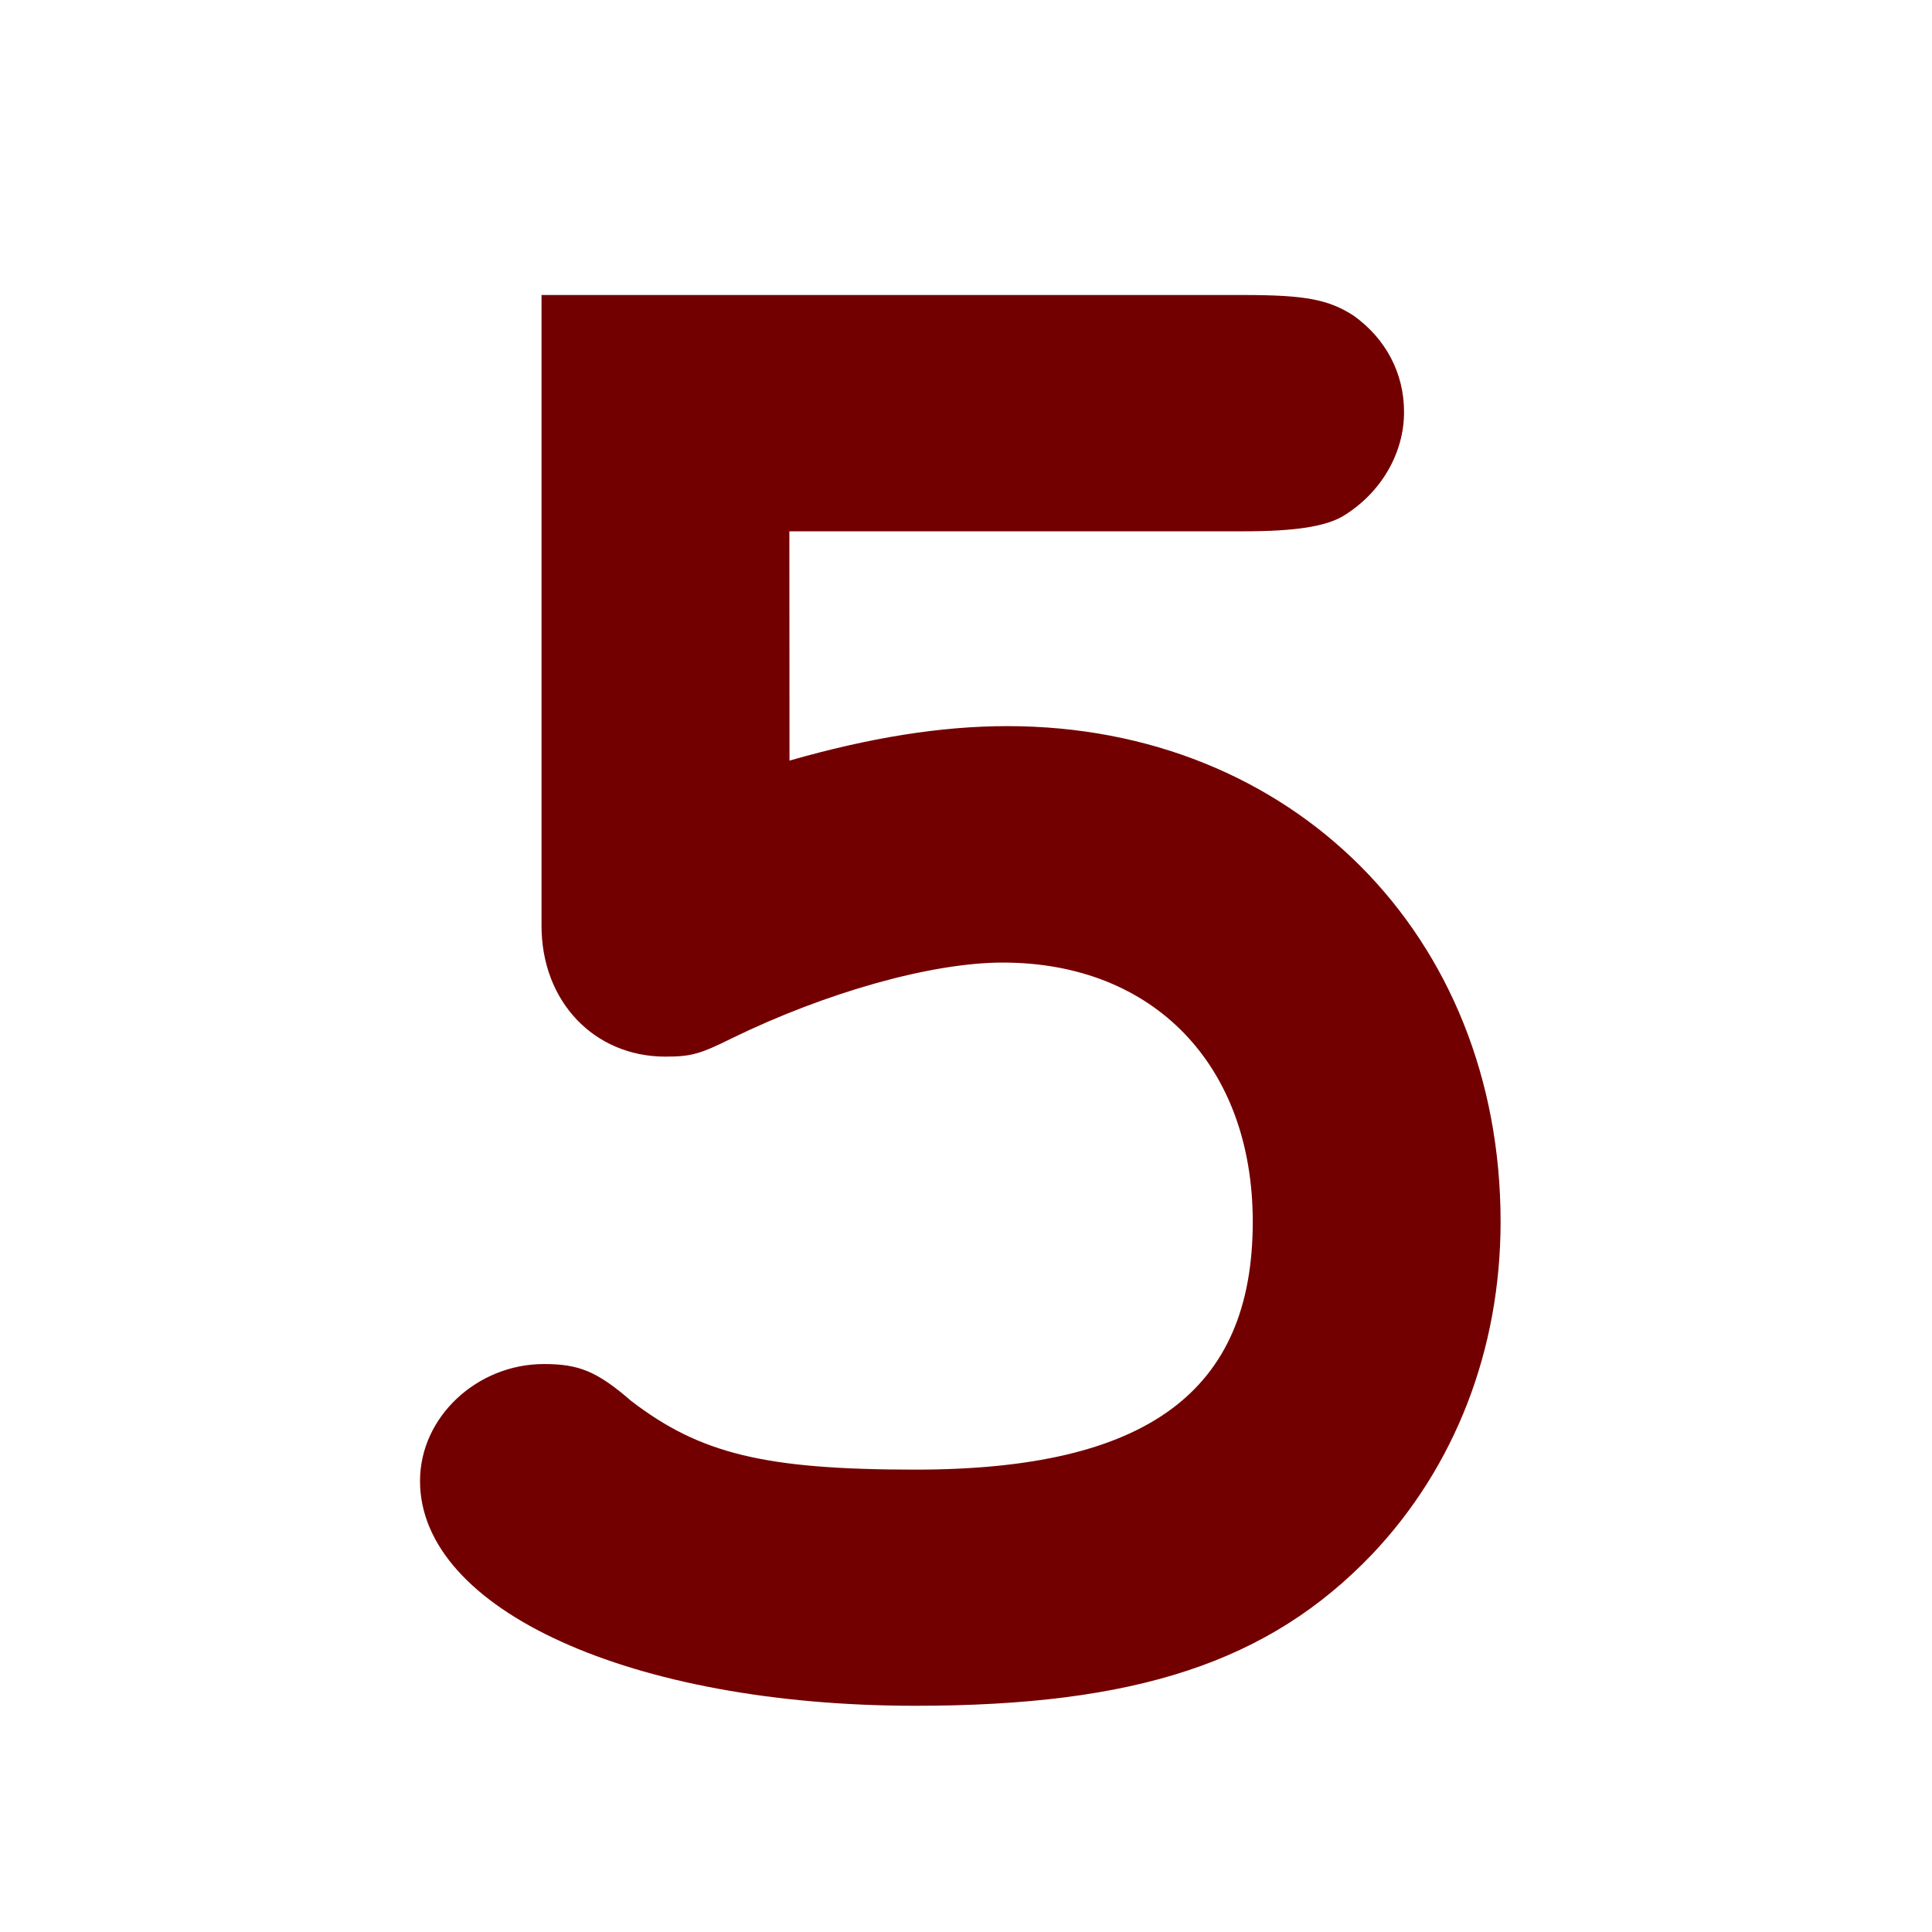 <?xml version="1.0" encoding="UTF-8" standalone="no"?>
<!-- Created with Inkscape (http://www.inkscape.org/) -->

<svg
   width="50"
   height="50"
   viewBox="0 0 13.229 13.229"
   version="1.1"
   id="svg5"
   xmlns="http://www.w3.org/2000/svg"
   xmlns:svg="http://www.w3.org/2000/svg">
  <defs
     id="defs2" />
  <g
     id="layer1">
    <g
       aria-label="5"
       id="text1287"
       style="font-size:15.709px;line-height:1.25;stroke-width:0.393;fill:#730000;fill-opacity:1">
      <path
         d="m 5.405,3.638 h 3.11 c 0.346,0 0.566,-0.031 0.691,-0.11 0.251,-0.157 0.408,-0.424 0.408,-0.707 0,-0.267 -0.126,-0.503 -0.346,-0.66 C 9.097,2.051 8.939,2.02 8.515,2.02 H 3.708 v 4.32 c 0,0.518 0.361,0.895 0.848,0.895 0.173,0 0.236,-0.016 0.456,-0.126 0.644,-0.314 1.367,-0.518 1.854,-0.518 1.037,0 1.712,0.707 1.712,1.775 0,1.162 -0.723,1.697 -2.309,1.697 -1.037,0 -1.477,-0.11 -1.948,-0.471 C 4.085,9.387 3.96,9.34 3.724,9.34 c -0.456,0 -0.848,0.361 -0.848,0.801 0,0.88 1.445,1.539 3.393,1.539 1.508,0 2.419,-0.298 3.126,-1.037 0.566,-0.597 0.88,-1.398 0.88,-2.278 0,-1.964 -1.43,-3.393 -3.377,-3.393 -0.456,0 -0.943,0.079 -1.492,0.236 z"
         style="font-weight:bold;font-family:'Nimbus Mono PS';-inkscape-font-specification:'Nimbus Mono PS, Bold';fill:#730000;fill-opacity:1"
         id="path1085" />
    </g>
  </g>
</svg>
